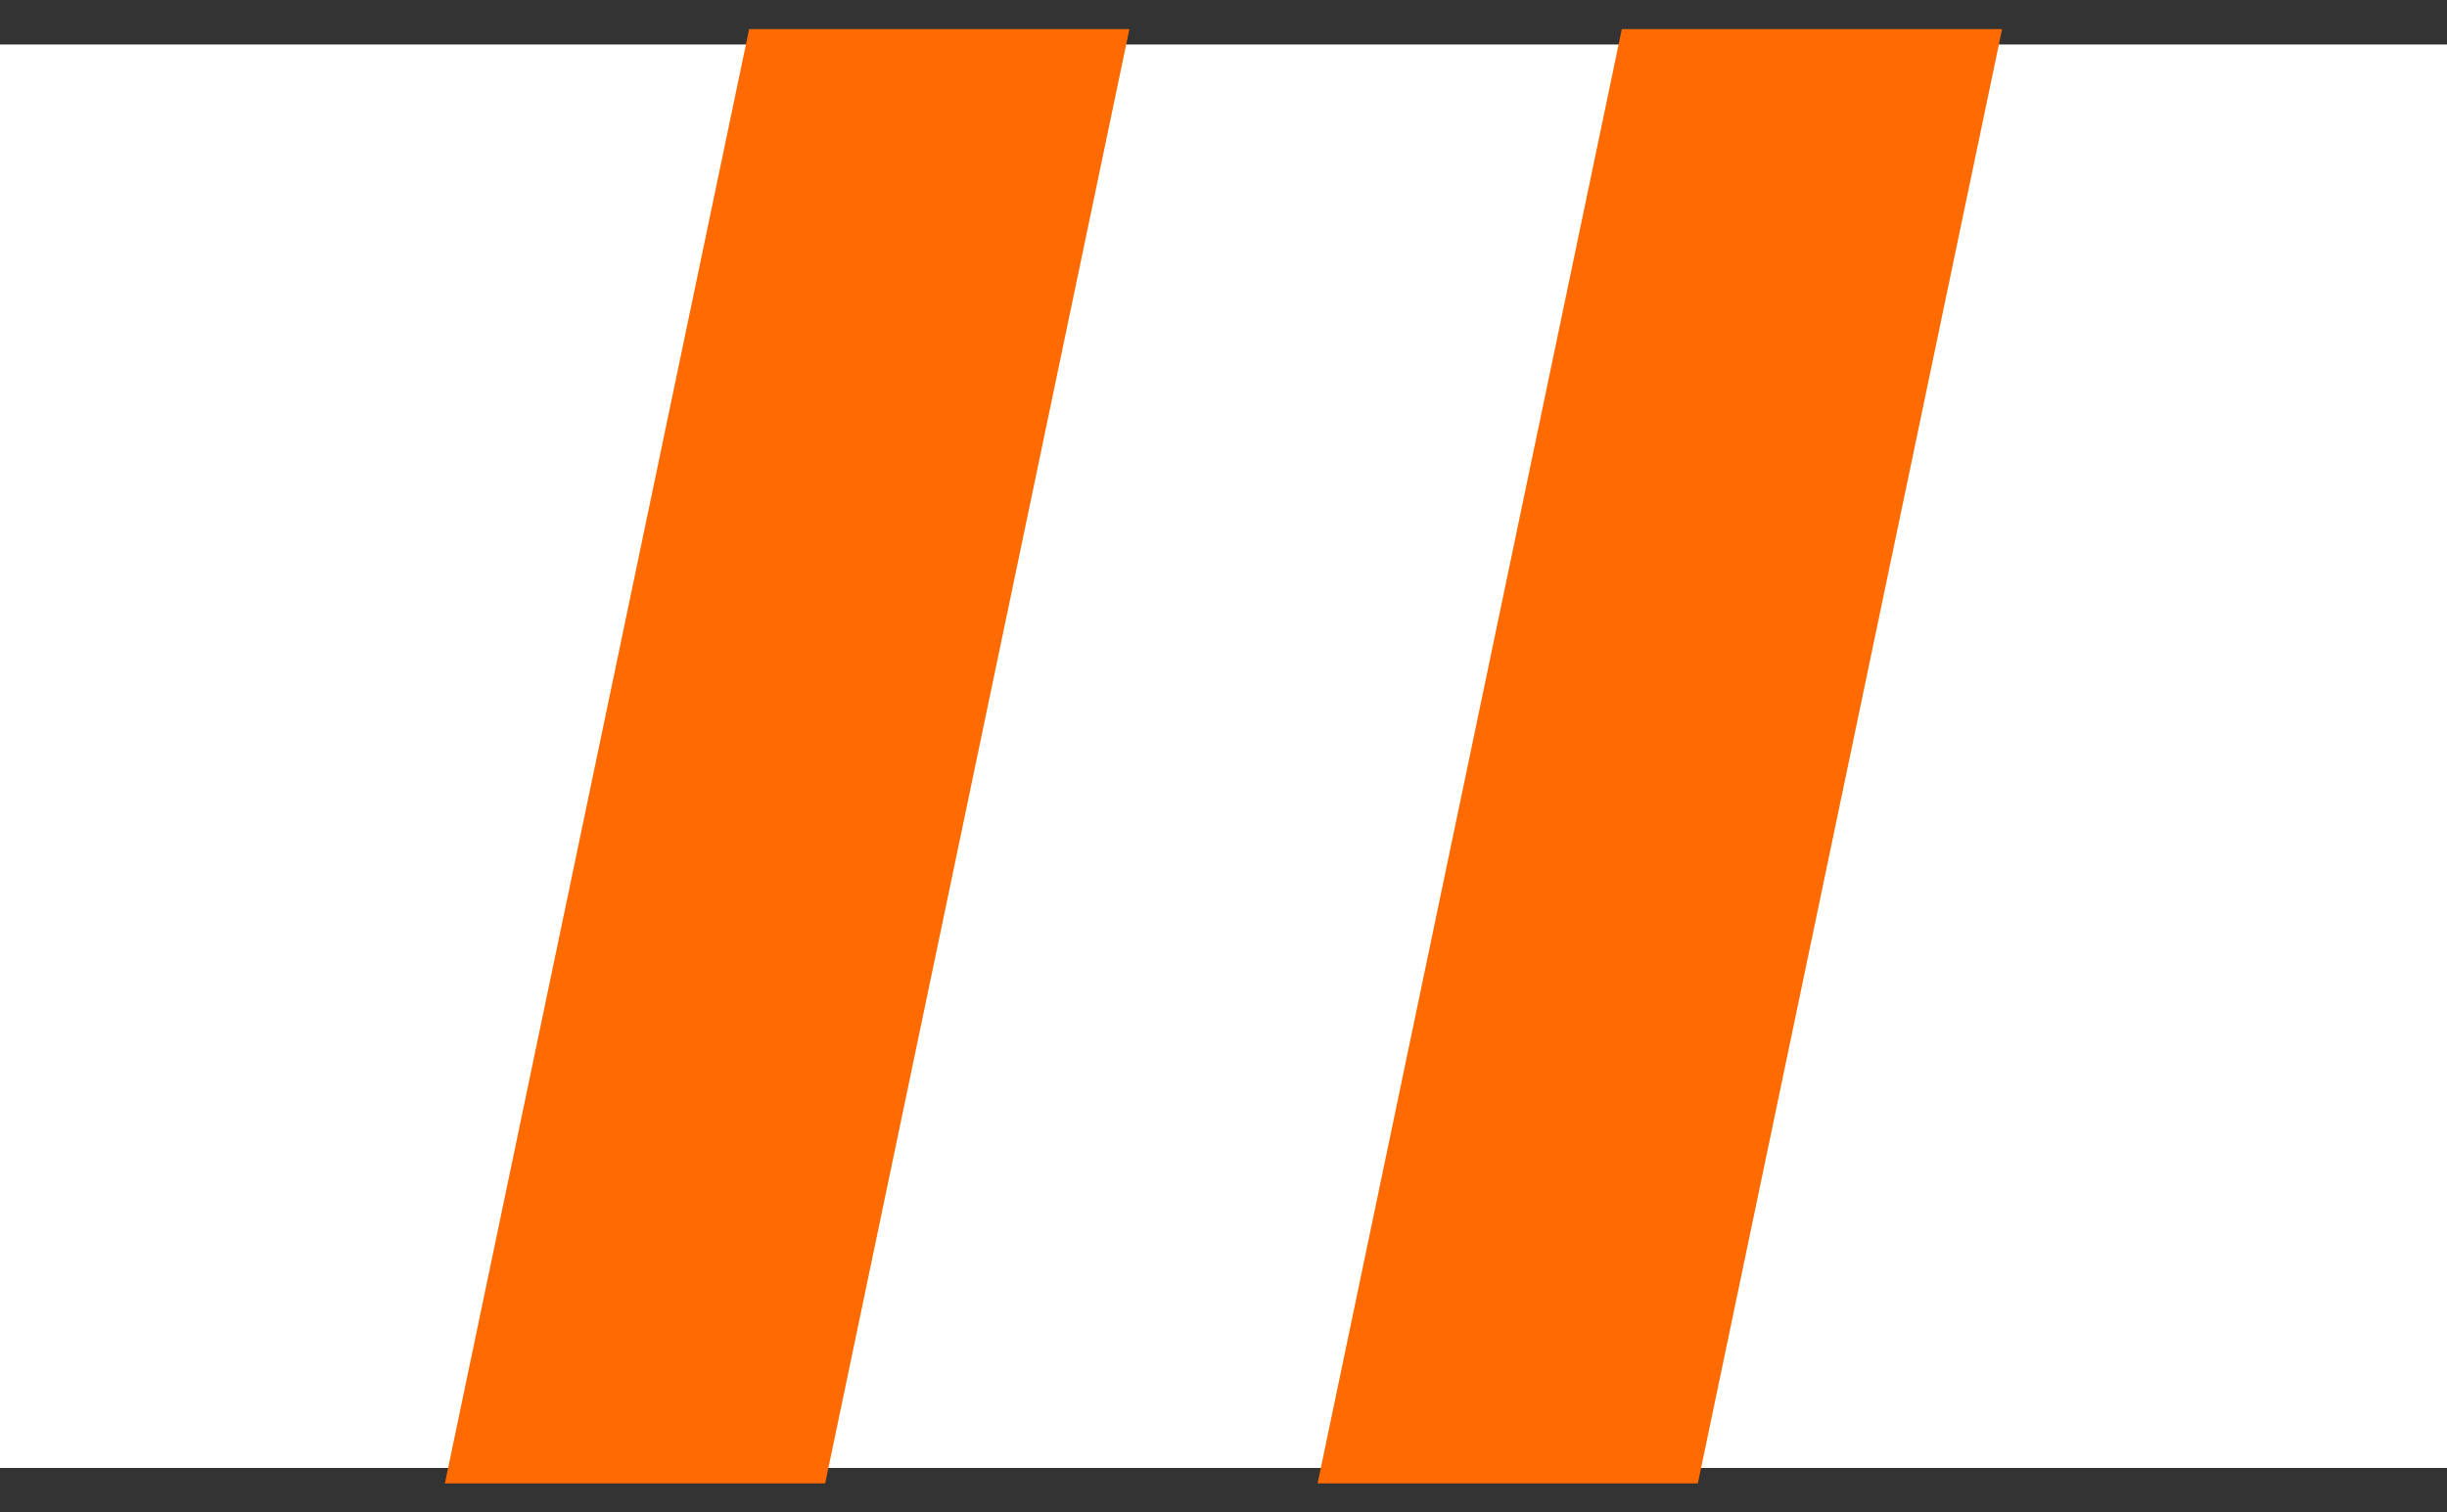 <svg width="55" height="34" viewBox="0 0 55 34" fill="none" xmlns="http://www.w3.org/2000/svg">
<rect x="0" y="0" width="55" height="34" fill="#333333" stroke="none"/>
<rect width="55" height="32" transform="translate(0 1)" fill="white"/>
<path d="M36.453 0.654H45L38.162 33.346H29.615L36.453 0.654Z" fill="#FF6B00"/>
<path d="M18.547 33.346H10L16.838 0.654H25.385L18.547 33.346Z" fill="#FF6B00"/>
</svg>
